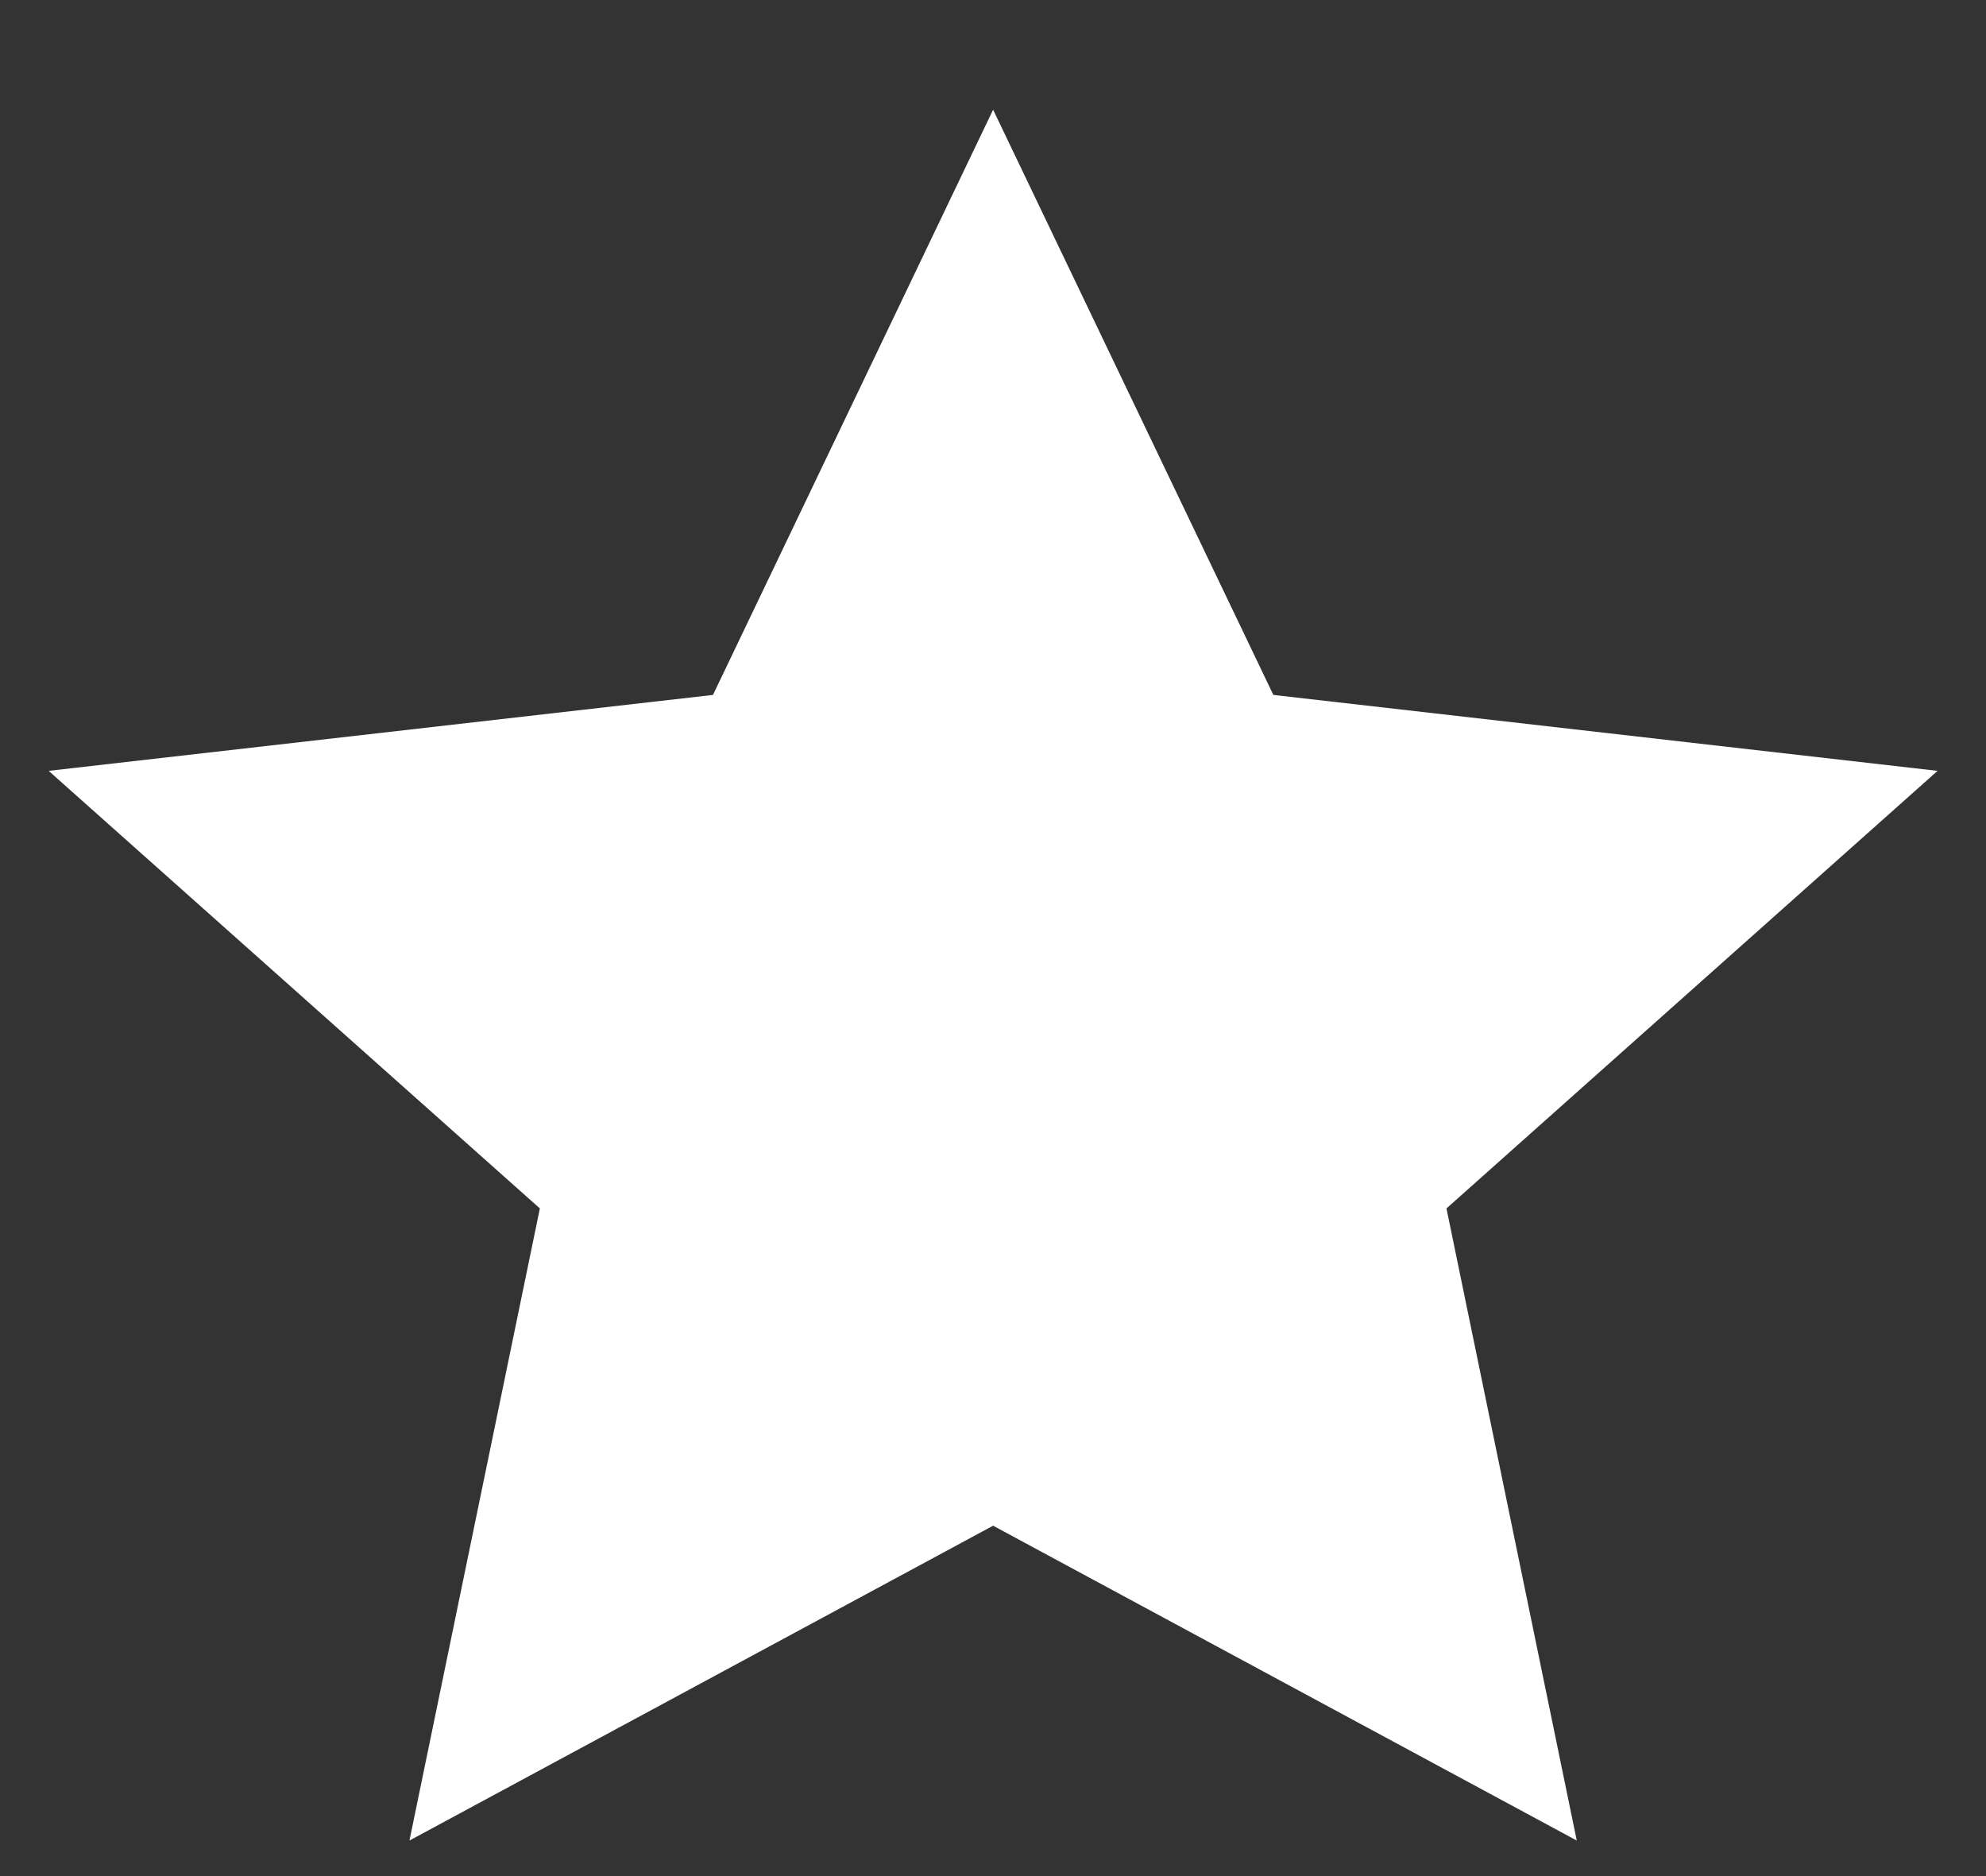 <svg width="18" height="17" viewBox="0 0 18 17" fill="none" xmlns="http://www.w3.org/2000/svg">
<rect x="0" y="0" width="18" height="17" fill="#333333" stroke="none"/>
<path d="M9.001 13.825L3.711 16.678L4.893 10.95L0.441 6.985L6.462 6.297L9.001 0.994L11.541 6.297L17.561 6.985L13.11 10.95L14.291 16.678L9.001 13.825Z" fill="white"/>
</svg>
